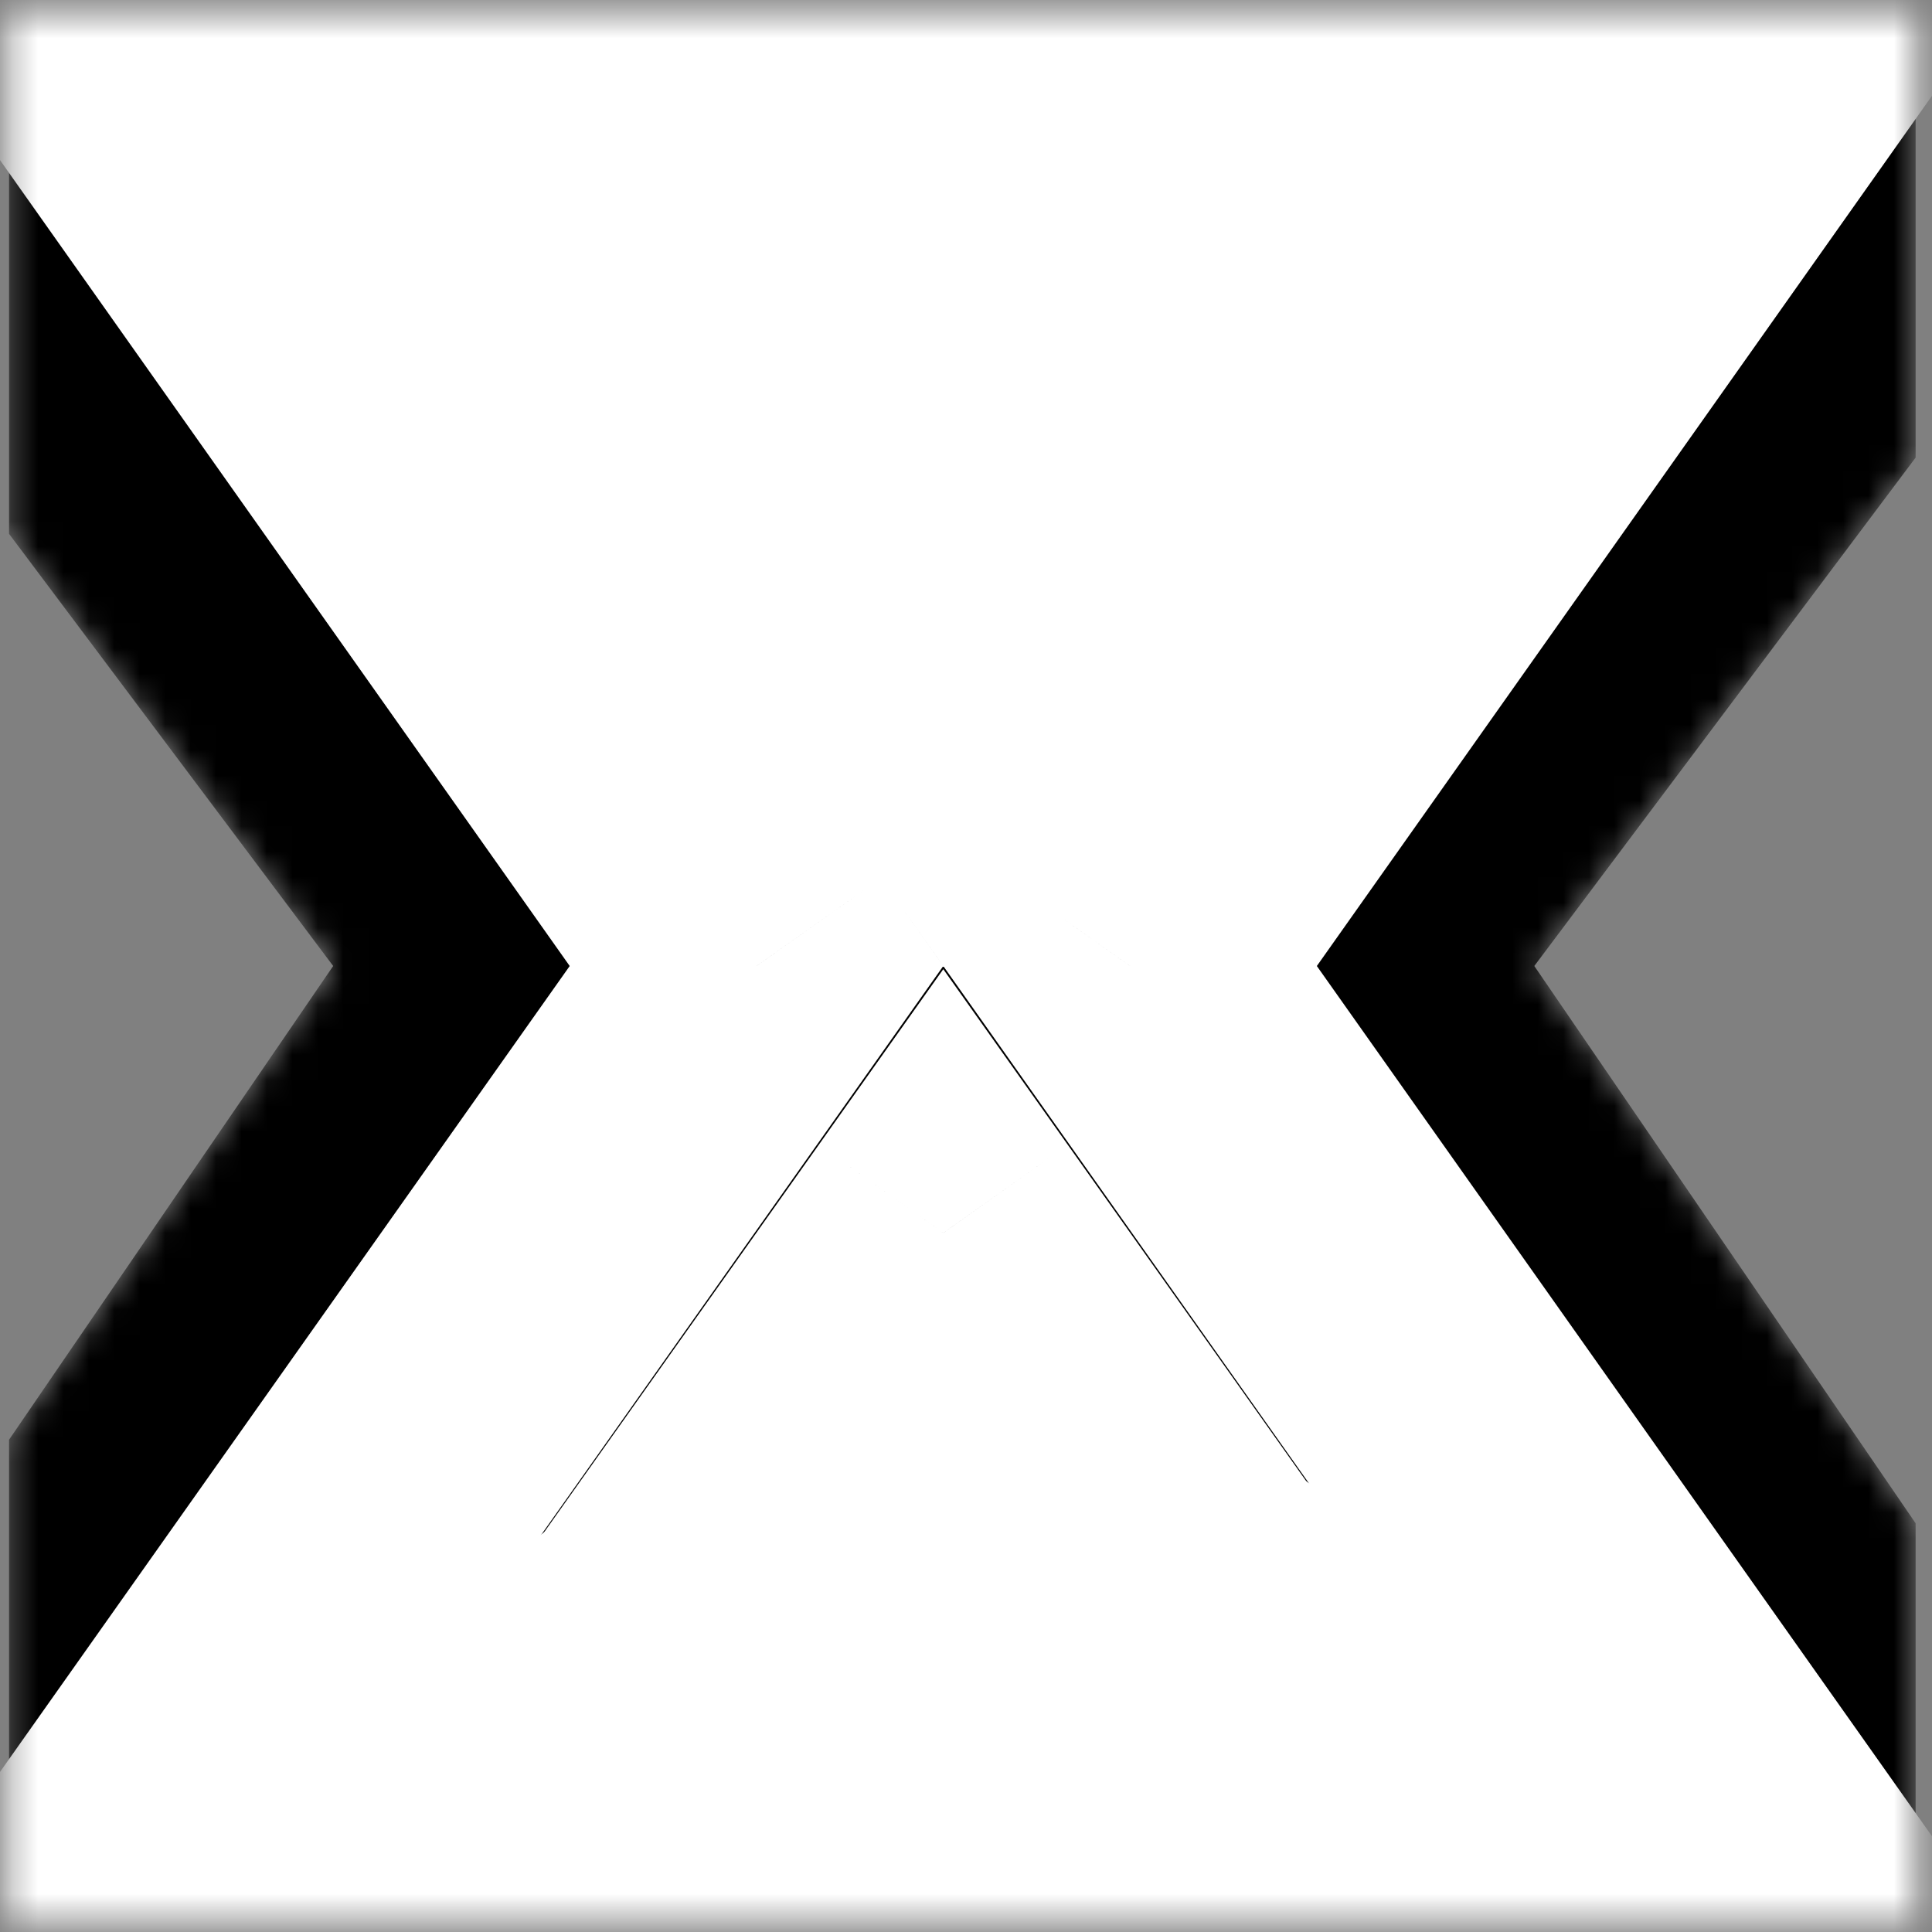 <svg xmlns="http://www.w3.org/2000/svg" width="76" height="76" viewBox="0 0 76 76" fill="none">
    <rect x="0" y="0" width="76" height="76" fill="#808080" stroke="none"/>
    <mask id="mask0_755_57063" style="mask-type:alpha" maskUnits="userSpaceOnUse" x="0" y="0" width="76" height="76">
      <path fill-rule="evenodd" clip-rule="evenodd" d="M0.356 56.635V75.5H75.356V59.923L60.356 38L75.356 18V0.5H0.356V21L13.106 38L0.356 56.635Z" fill="black"/>
    </mask>
    <g mask="url(#mask0_755_57063)">
      <path fill-rule="evenodd" clip-rule="evenodd" d="M0.356 56.635V75.5H75.356V59.923L60.356 38L75.356 18V0.5H0.356V21L13.106 38L0.356 56.635Z" fill="black"/>
      <mask id="path-3-outside-1_755_57063" maskUnits="userSpaceOnUse" x="-7.543" y="-17.963" width="89" height="112" fill="black">
        <rect fill="white" x="-7.543" y="-17.963" width="89" height="112"/>
        <path fill-rule="evenodd" clip-rule="evenodd" d="M11.256 -8.963L1.457 -2.036L29.759 38.001L1.457 78.037L11.256 84.964L37.106 48.5L62.957 84.964L72.756 78.037L44.454 38.001L72.756 -2.036L62.957 -8.963L37.106 27.606L37.106 27.606L11.256 -8.963Z"/>
      </mask>
      <path fill-rule="evenodd" clip-rule="evenodd" d="M11.256 -8.963L1.457 -2.036L29.759 38.001L1.457 78.037L11.256 84.964L37.106 48.5L62.957 84.964L72.756 78.037L44.454 38.001L72.756 -2.036L62.957 -8.963L37.106 27.606L37.106 27.606L11.256 -8.963Z" fill="black"/>
      <path d="M1.457 -2.036L-2.007 -6.936L-6.906 -3.472L-3.443 1.427L1.457 -2.036ZM11.256 -8.963L16.155 -12.426L12.692 -17.326L7.792 -13.862L11.256 -8.963ZM29.759 38.001L34.658 41.464L37.106 38.001L34.658 34.537L29.759 38.001ZM1.457 78.037L-3.443 74.574L-6.906 79.473L-2.007 82.936L1.457 78.037ZM11.256 84.964L7.792 89.863L12.685 93.322L16.151 88.434L11.256 84.964ZM37.106 48.5L42.001 45.03L37.106 38.126L32.212 45.03L37.106 48.5ZM62.957 84.964L58.062 88.434L61.527 93.322L66.42 89.863L62.957 84.964ZM72.756 78.037L76.219 82.936L81.119 79.473L77.655 74.574L72.756 78.037ZM44.454 38.001L39.555 34.537L37.106 38.001L39.555 41.464L44.454 38.001ZM72.756 -2.036L77.655 1.427L81.119 -3.472L76.219 -6.936L72.756 -2.036ZM62.957 -8.963L66.42 -13.862L61.521 -17.326L58.057 -12.426L62.957 -8.963ZM37.106 27.606L32.207 24.143L31.384 25.306L31.173 26.716L37.106 27.606ZM37.106 27.606L32.207 31.07L40.825 43.261L43.04 28.496L37.106 27.606ZM4.92 2.863L14.719 -4.063L7.792 -13.862L-2.007 -6.936L4.92 2.863ZM34.658 34.537L6.356 -5.499L-3.443 1.427L24.859 41.464L34.658 34.537ZM24.859 34.537L-3.443 74.574L6.356 81.501L34.658 41.464L24.859 34.537ZM-2.007 82.936L7.792 89.863L14.719 80.064L4.92 73.138L-2.007 82.936ZM16.151 88.434L42.001 51.971L32.212 45.03L6.361 81.494L16.151 88.434ZM32.212 51.971L58.062 88.434L67.852 81.494L42.001 45.03L32.212 51.971ZM66.42 89.863L76.219 82.936L69.292 73.138L59.493 80.064L66.42 89.863ZM77.655 74.574L49.353 34.537L39.555 41.464L67.856 81.501L77.655 74.574ZM67.856 -5.499L39.555 34.537L49.353 41.464L77.655 1.427L67.856 -5.499ZM59.493 -4.063L69.292 2.863L76.219 -6.936L66.42 -13.862L59.493 -4.063ZM42.006 31.07L67.856 -5.499L58.057 -12.426L32.207 24.143L42.006 31.07ZM31.173 26.716L31.173 26.716L43.04 28.496L43.04 28.496L31.173 26.716ZM6.356 -5.499L32.207 31.07L42.006 24.143L16.155 -12.426L6.356 -5.499Z" fill="white" mask="url(#path-3-outside-1_755_57063)"/>
      <path d="M37.106 48.5L-1.894 77.75L79.856 77.75L37.106 48.5Z" fill="white"/>
      <path d="M37.106 28.25L-1.894 -1L79.856 -1L37.106 28.25Z" fill="white"/>
    </g>
  </svg>